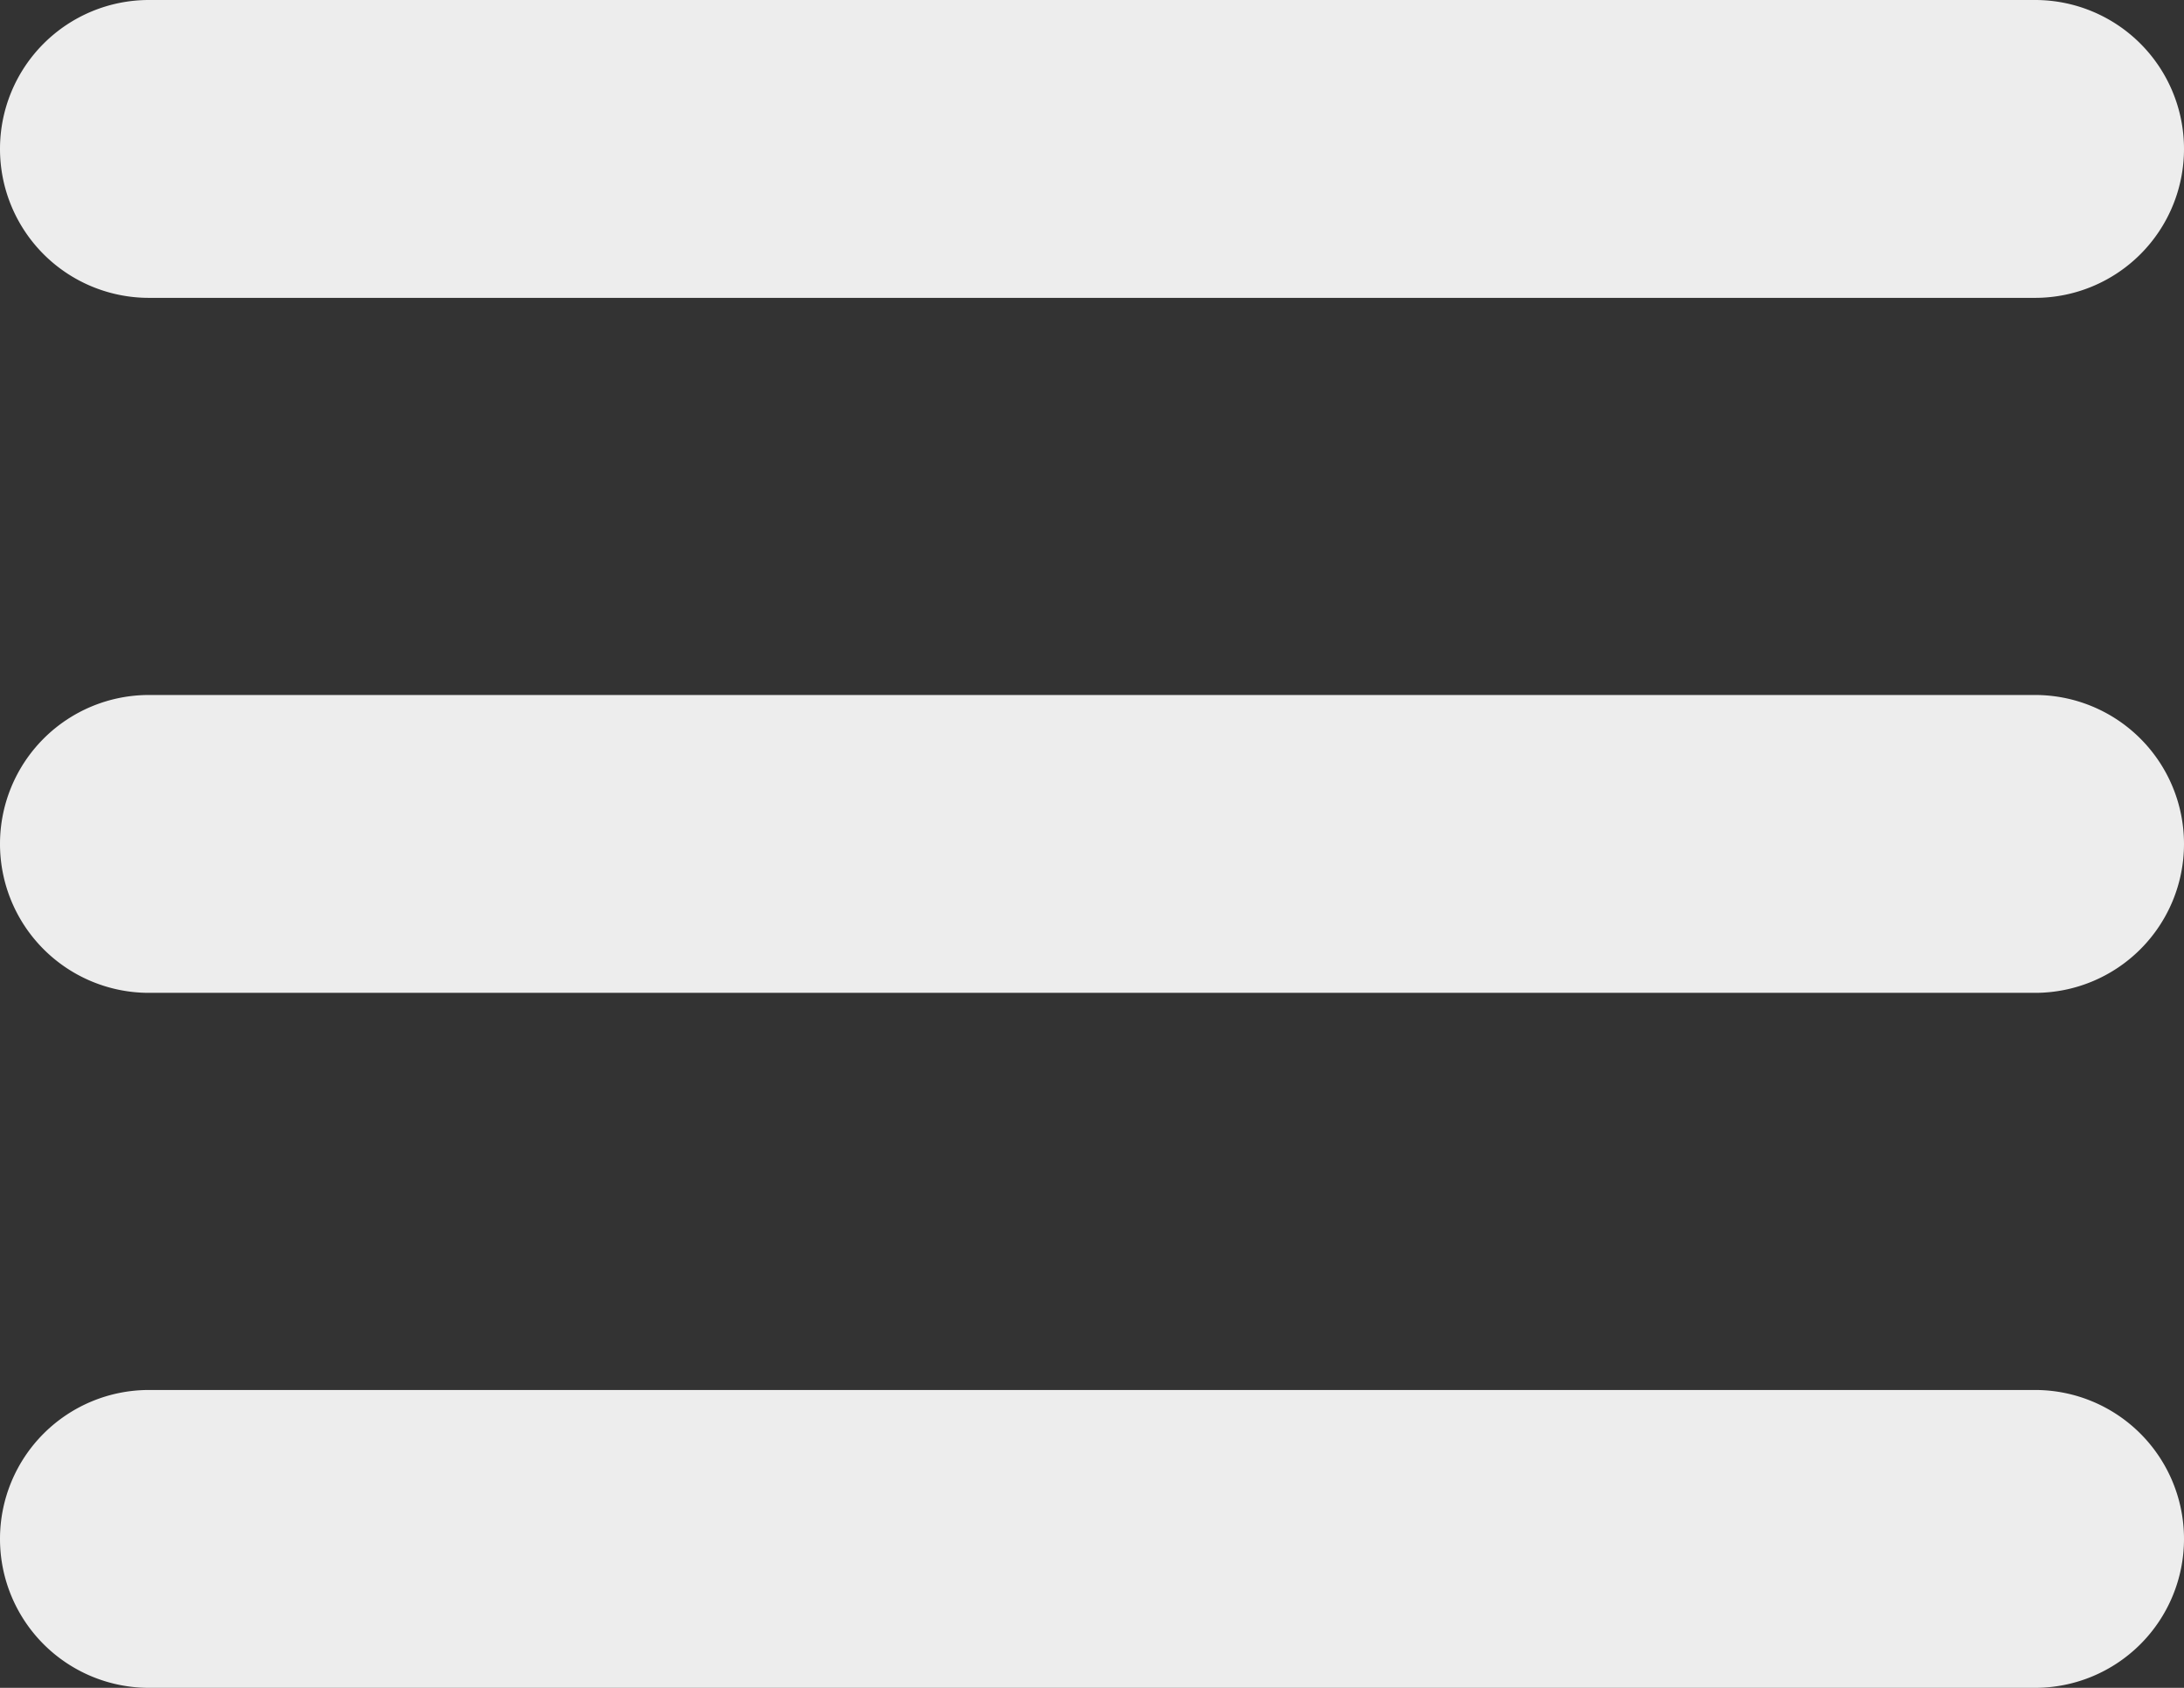 <svg xmlns="http://www.w3.org/2000/svg" xmlns:xlink="http://www.w3.org/1999/xlink" width="22" height="17" viewBox="0 0 22 17">
  <rect x="0" y="0" width="22" height="17" fill="#333333" stroke="none"/>
  <defs>
    <clipPath id="clip-path">
      <rect width="22" height="17" fill="none"/>
    </clipPath>
  </defs>
  <g id="Header" clip-path="url(#clip-path)">
    <path id="Menu" d="M-808.5,17a1.5,1.5,0,0,1-1.5-1.5,1.5,1.5,0,0,1,1.5-1.5h19a1.5,1.5,0,0,1,1.5,1.5,1.5,1.5,0,0,1-1.5,1.5Zm0-7A1.5,1.5,0,0,1-810,8.5,1.5,1.5,0,0,1-808.5,7h19A1.5,1.5,0,0,1-788,8.5a1.5,1.5,0,0,1-1.5,1.5Zm0-7A1.5,1.5,0,0,1-810,1.5,1.5,1.5,0,0,1-808.5,0h19A1.5,1.5,0,0,1-788,1.5,1.5,1.5,0,0,1-789.5,3Z" transform="translate(810)" fill="#ededed"/>
  </g>
</svg>
